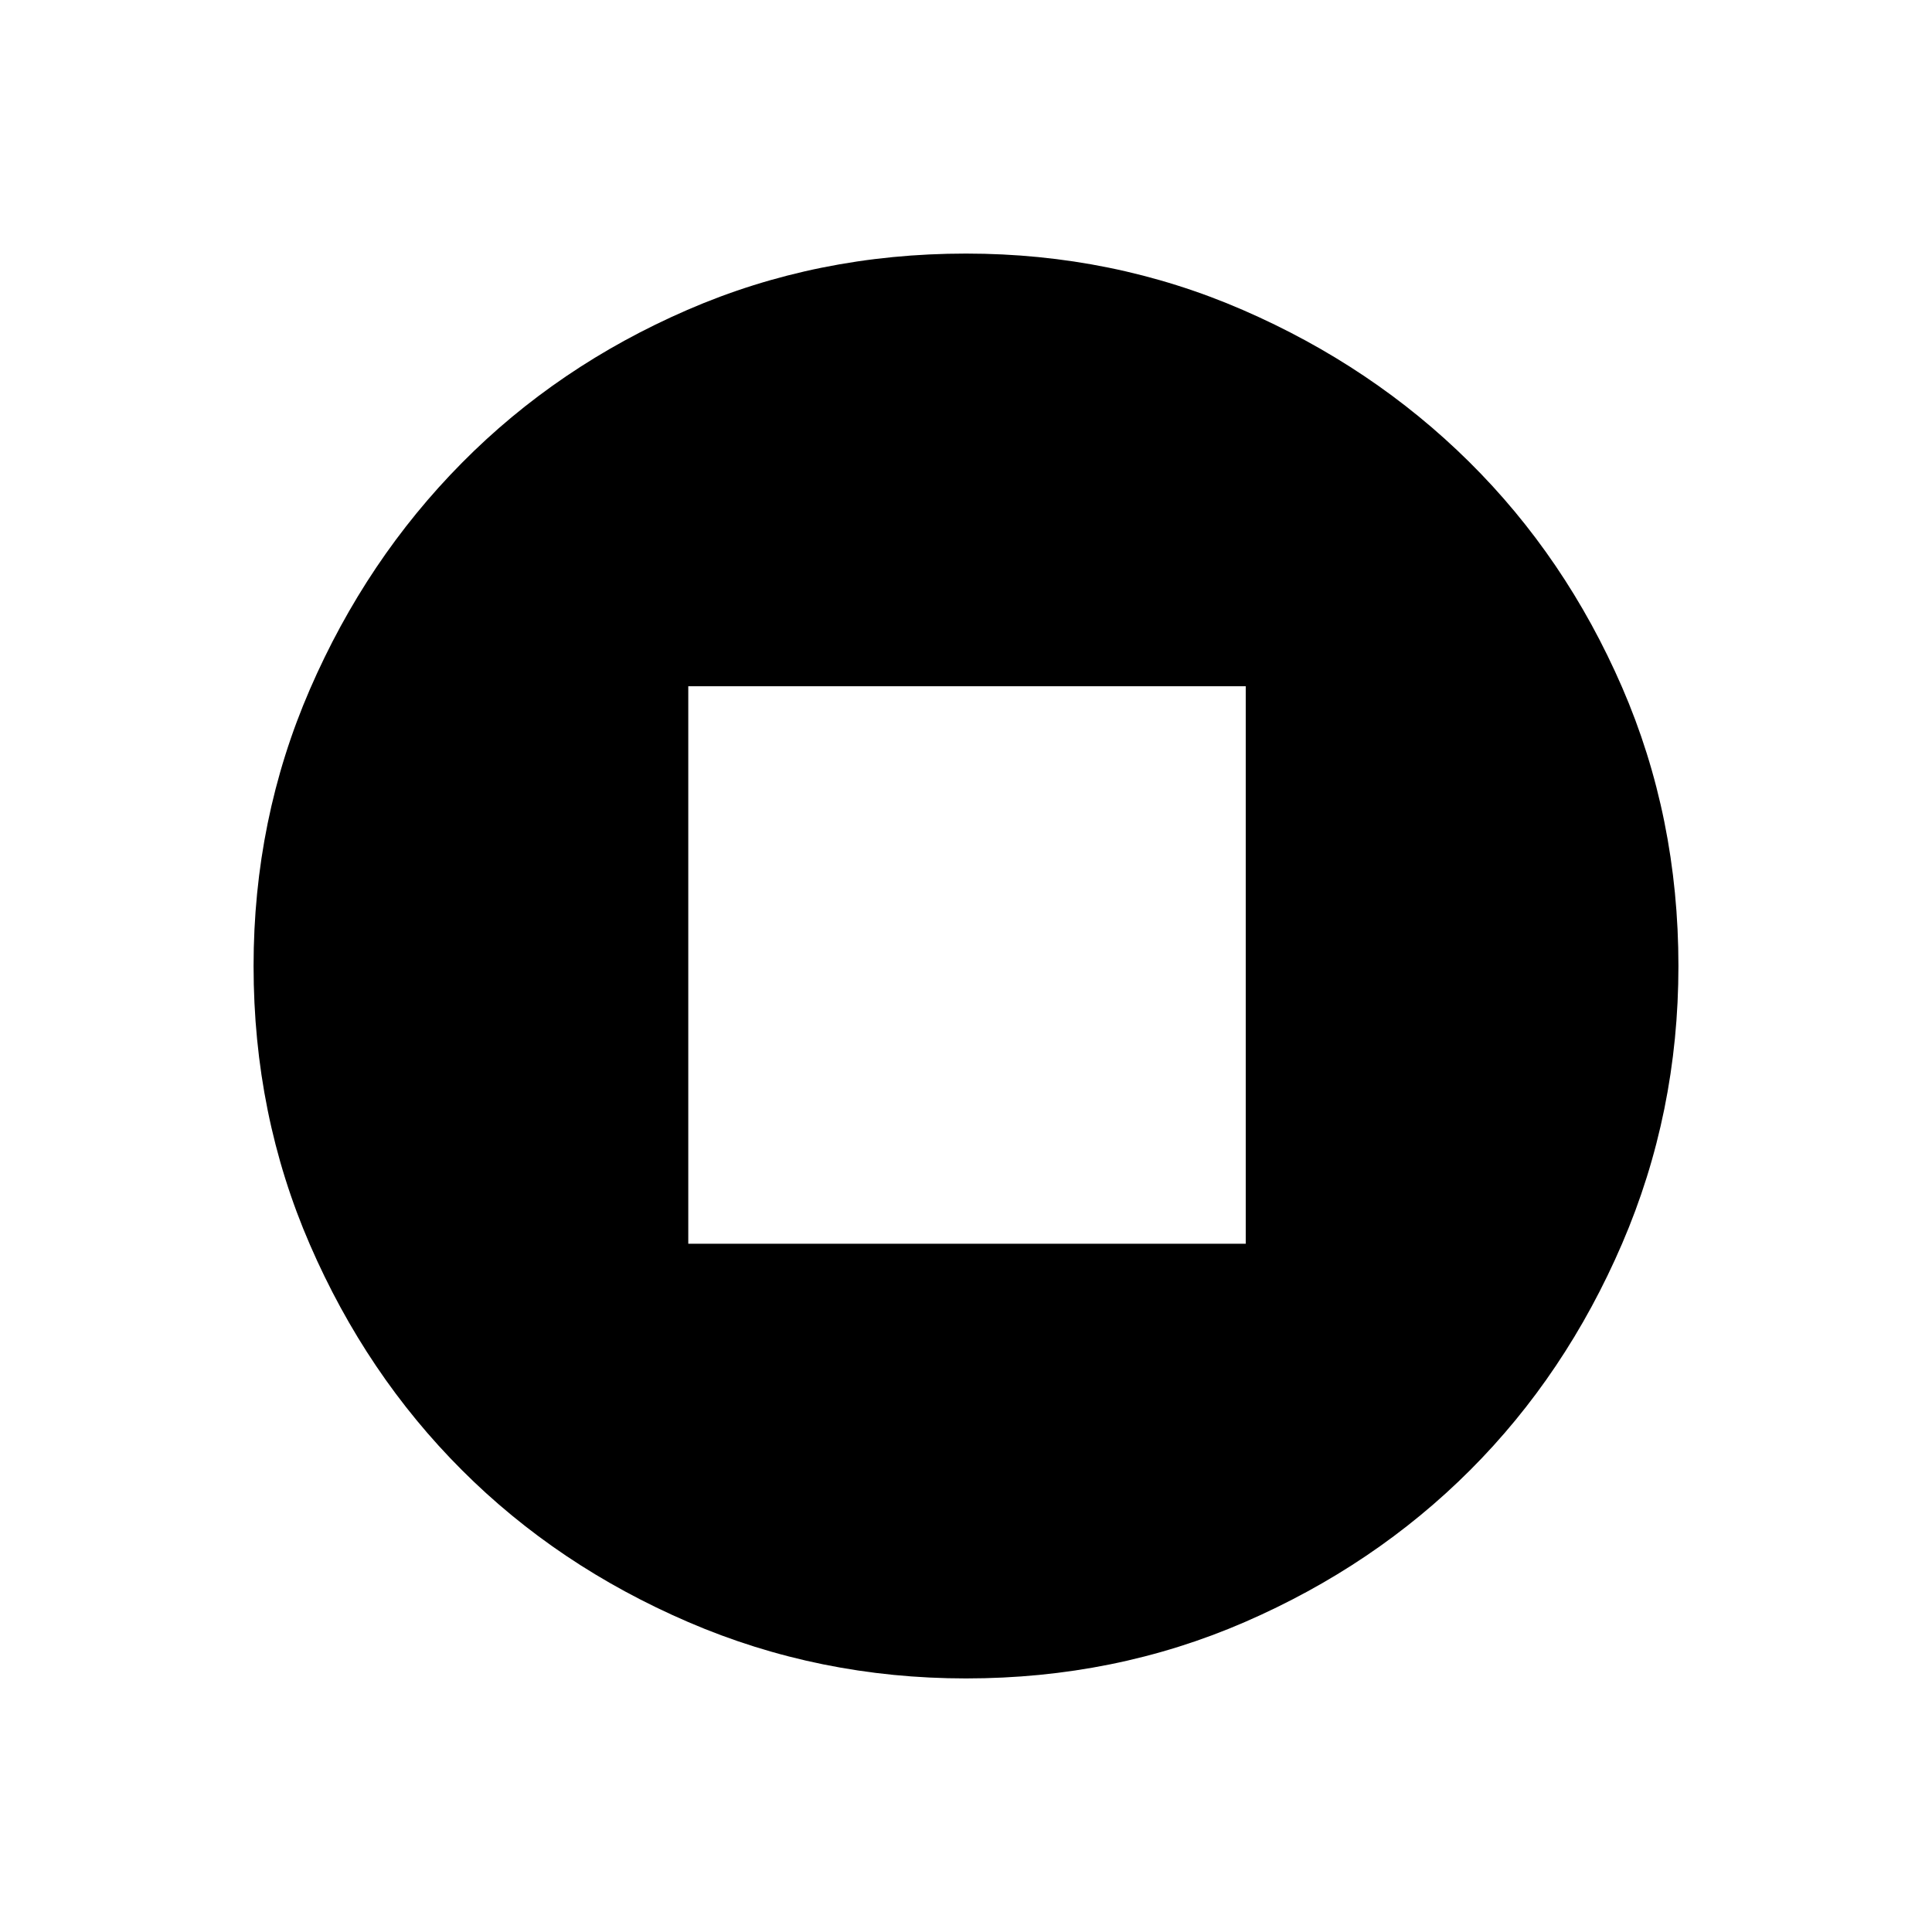 <svg xmlns="http://www.w3.org/2000/svg" height="24" width="24"><path d="M12 20.85Q10.175 20.85 8.55 20.15Q6.925 19.45 5.738 18.262Q4.55 17.075 3.85 15.462Q3.15 13.85 3.15 12Q3.15 10.175 3.85 8.562Q4.55 6.95 5.738 5.75Q6.925 4.55 8.538 3.85Q10.15 3.15 12 3.15Q13.825 3.15 15.438 3.85Q17.05 4.55 18.25 5.737Q19.45 6.925 20.15 8.537Q20.85 10.15 20.85 12Q20.85 13.825 20.15 15.45Q19.45 17.075 18.263 18.262Q17.075 19.45 15.463 20.15Q13.85 20.85 12 20.85ZM8.55 15.45H15.475V8.525H8.55Z"/></svg>